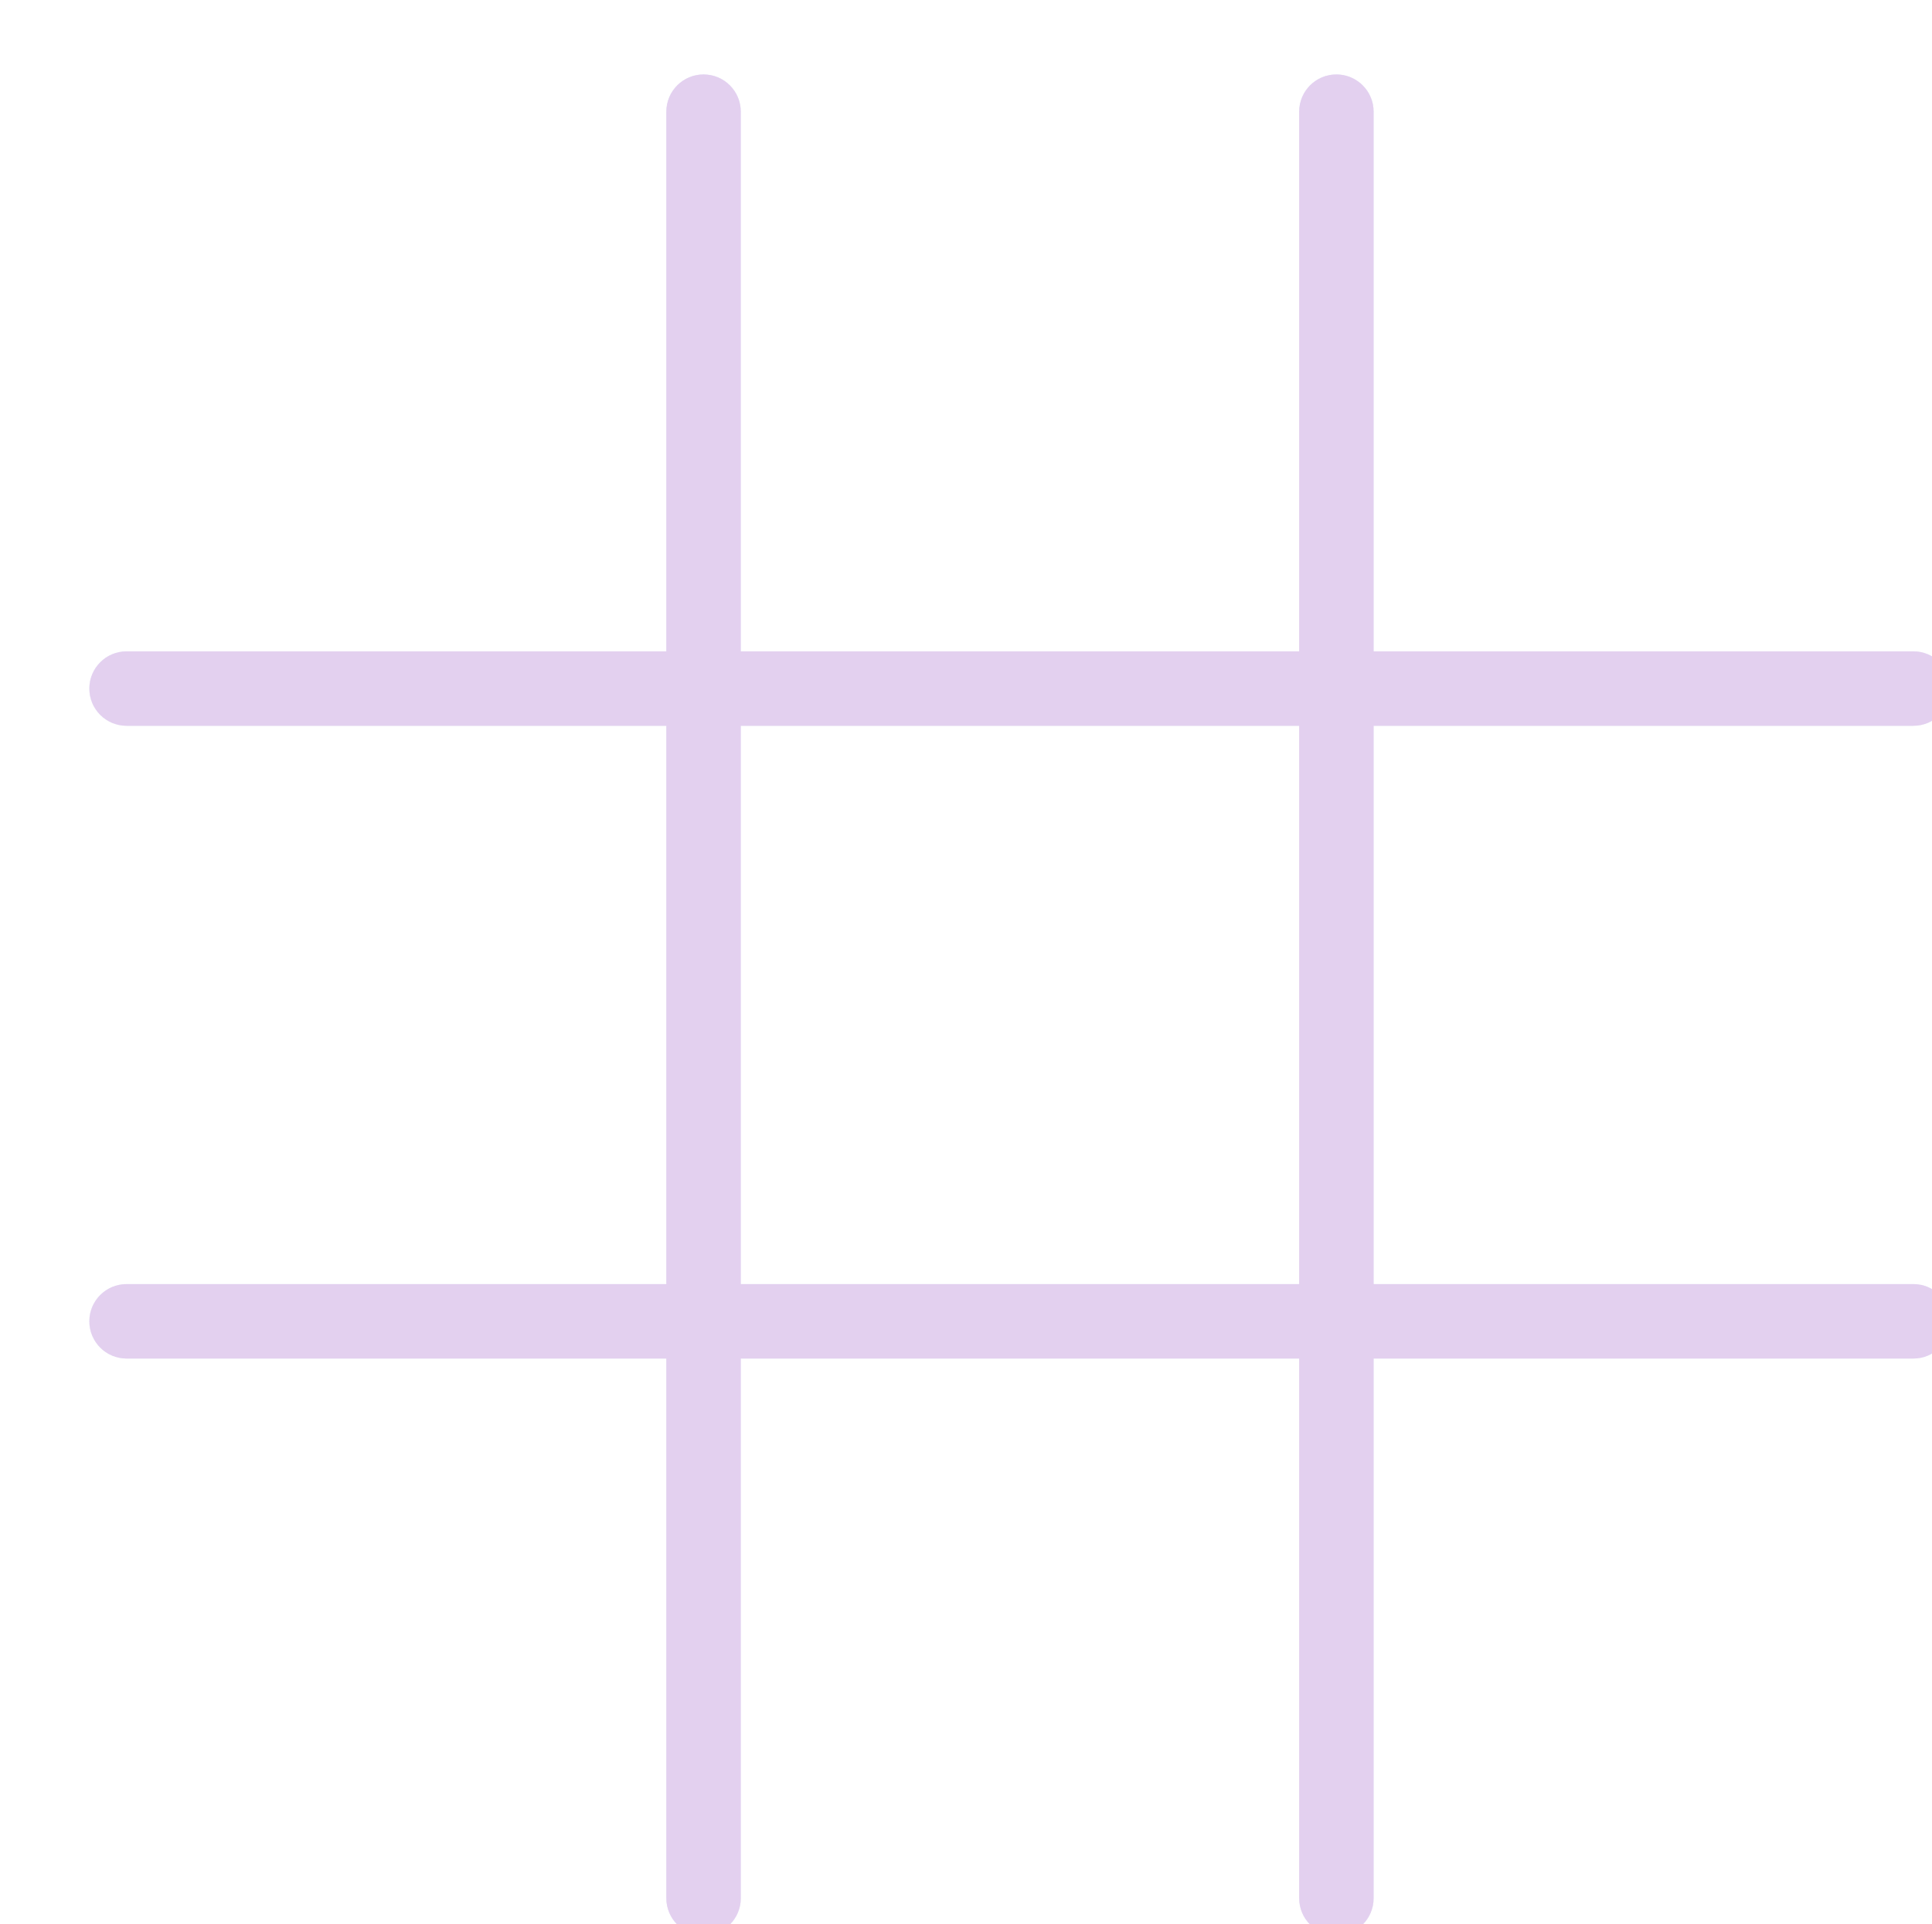 <svg width="519" height="517" viewBox="0 0 519 517" fill="none" xmlns="http://www.w3.org/2000/svg">
<g filter="url(#filter0_di_5_28)">
<path fill-rule="evenodd" clip-rule="evenodd" d="M335 0C340.523 0 345 4.477 345 10V155H490C495.523 155 500 159.477 500 165C500 170.523 495.523 175 490 175H345L345 325H490C495.523 325 500 329.477 500 335C500 340.523 495.523 345 490 345H345V490C345 495.523 340.523 500 335 500C329.477 500 325 495.523 325 490V345H175V490C175 495.523 170.523 500 165 500C159.477 500 155 495.523 155 490V345H10C4.477 345 0 340.523 0 335C0 329.477 4.477 325 10 325H155L155 175H10C4.477 175 0 170.523 0 165C0 159.477 4.477 155 10 155H155V10C155 4.477 159.477 0 165 0C170.523 0 175 4.477 175 10V155H325V10C325 4.477 329.477 0 335 0ZM175 175L175 325H325L325 175H175Z" fill="#AAC1ED" fill-opacity="0.5"/>
<path fill-rule="evenodd" clip-rule="evenodd" d="M335 0C340.523 0 345 4.477 345 10V155H490C495.523 155 500 159.477 500 165C500 170.523 495.523 175 490 175H345L345 325H490C495.523 325 500 329.477 500 335C500 340.523 495.523 345 490 345H345V490C345 495.523 340.523 500 335 500C329.477 500 325 495.523 325 490V345H175V490C175 495.523 170.523 500 165 500C159.477 500 155 495.523 155 490V345H10C4.477 345 0 340.523 0 335C0 329.477 4.477 325 10 325H155L155 175H10C4.477 175 0 170.523 0 165C0 159.477 4.477 155 10 155H155V10C155 4.477 159.477 0 165 0C170.523 0 175 4.477 175 10V155H325V10C325 4.477 329.477 0 335 0ZM175 175L175 325H325L325 175H175Z" fill="#F4C2EB" fill-opacity="0.5"/>
</g>
<defs>
<filter id="filter0_di_5_28" x="0" y="0" width="519" height="517" filterUnits="userSpaceOnUse" color-interpolation-filters="sRGB">
<feFlood flood-opacity="0" result="BackgroundImageFix"/>
<feColorMatrix in="SourceAlpha" type="matrix" values="0 0 0 0 0 0 0 0 0 0 0 0 0 0 0 0 0 0 127 0" result="hardAlpha"/>
<feOffset dx="14" dy="12"/>
<feGaussianBlur stdDeviation="2.5"/>
<feComposite in2="hardAlpha" operator="out"/>
<feColorMatrix type="matrix" values="0 0 0 0 0.365 0 0 0 0 0.442 0 0 0 0 0.625 0 0 0 0.5 0"/>
<feBlend mode="normal" in2="BackgroundImageFix" result="effect1_dropShadow_5_28"/>
<feBlend mode="normal" in="SourceGraphic" in2="effect1_dropShadow_5_28" result="shape"/>
<feColorMatrix in="SourceAlpha" type="matrix" values="0 0 0 0 0 0 0 0 0 0 0 0 0 0 0 0 0 0 127 0" result="hardAlpha"/>
<feOffset dx="10" dy="8"/>
<feGaussianBlur stdDeviation="3"/>
<feComposite in2="hardAlpha" operator="arithmetic" k2="-1" k3="1"/>
<feColorMatrix type="matrix" values="0 0 0 0 1 0 0 0 0 0.883 0 0 0 0 0.981 0 0 0 1 0"/>
<feBlend mode="normal" in2="shape" result="effect2_innerShadow_5_28"/>
</filter>
</defs>
</svg>
